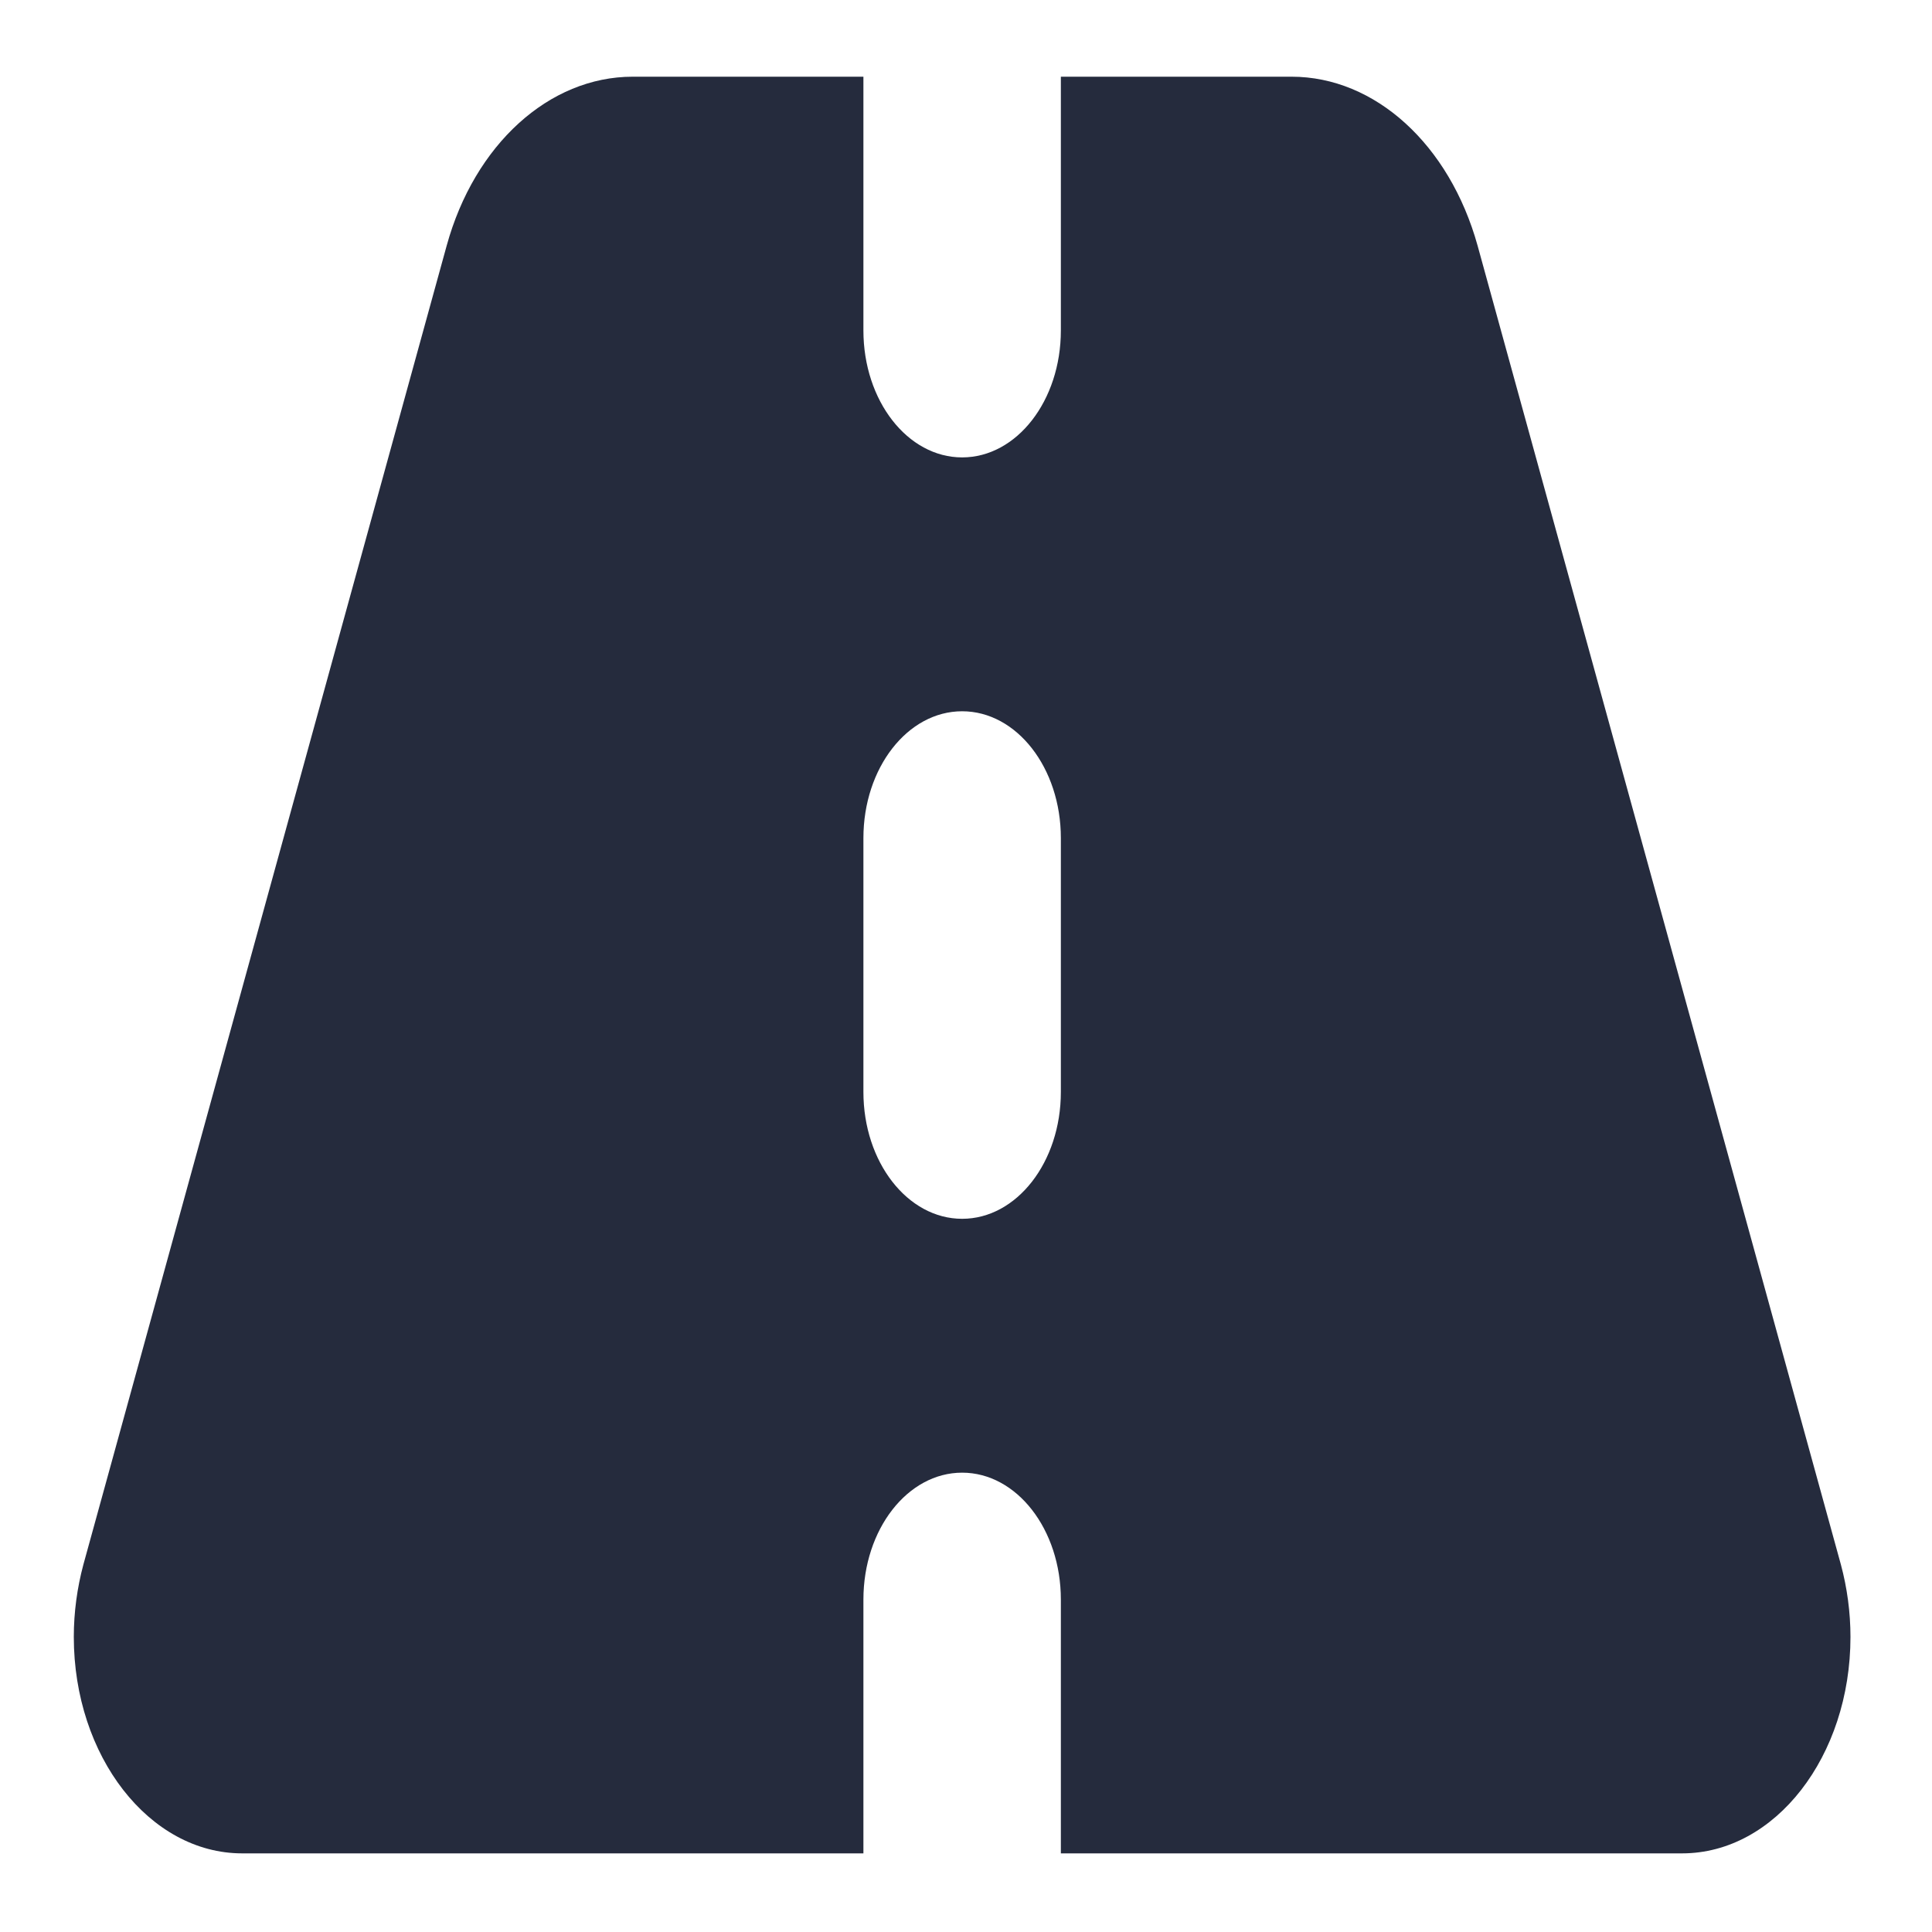 <svg width="20" height="20" viewBox="0 0 20 20" fill="none" xmlns="http://www.w3.org/2000/svg">
<path d="M8.938 0.794H6.55C5.684 0.794 4.912 1.496 4.624 2.543L0.863 16.197C0.799 16.435 0.764 16.69 0.764 16.945C0.764 18.18 1.546 19.186 2.507 19.186H8.938V16.559C8.938 15.832 9.395 15.245 9.96 15.245C10.525 15.245 10.982 15.832 10.982 16.559V19.186H17.413C18.377 19.186 19.156 18.18 19.156 16.945C19.156 16.69 19.121 16.435 19.057 16.197L15.296 2.543C15.005 1.496 14.235 0.794 13.37 0.794H10.982V3.421C10.982 4.148 10.525 4.735 9.96 4.735C9.395 4.735 8.938 4.148 8.938 3.421V0.794ZM10.982 8.676V11.304C10.982 12.03 10.525 12.617 9.96 12.617C9.395 12.617 8.938 12.03 8.938 11.304V8.676C8.938 7.95 9.395 7.363 9.96 7.363C10.525 7.363 10.982 7.95 10.982 8.676Z" fill="#252B3D"/>
</svg>
